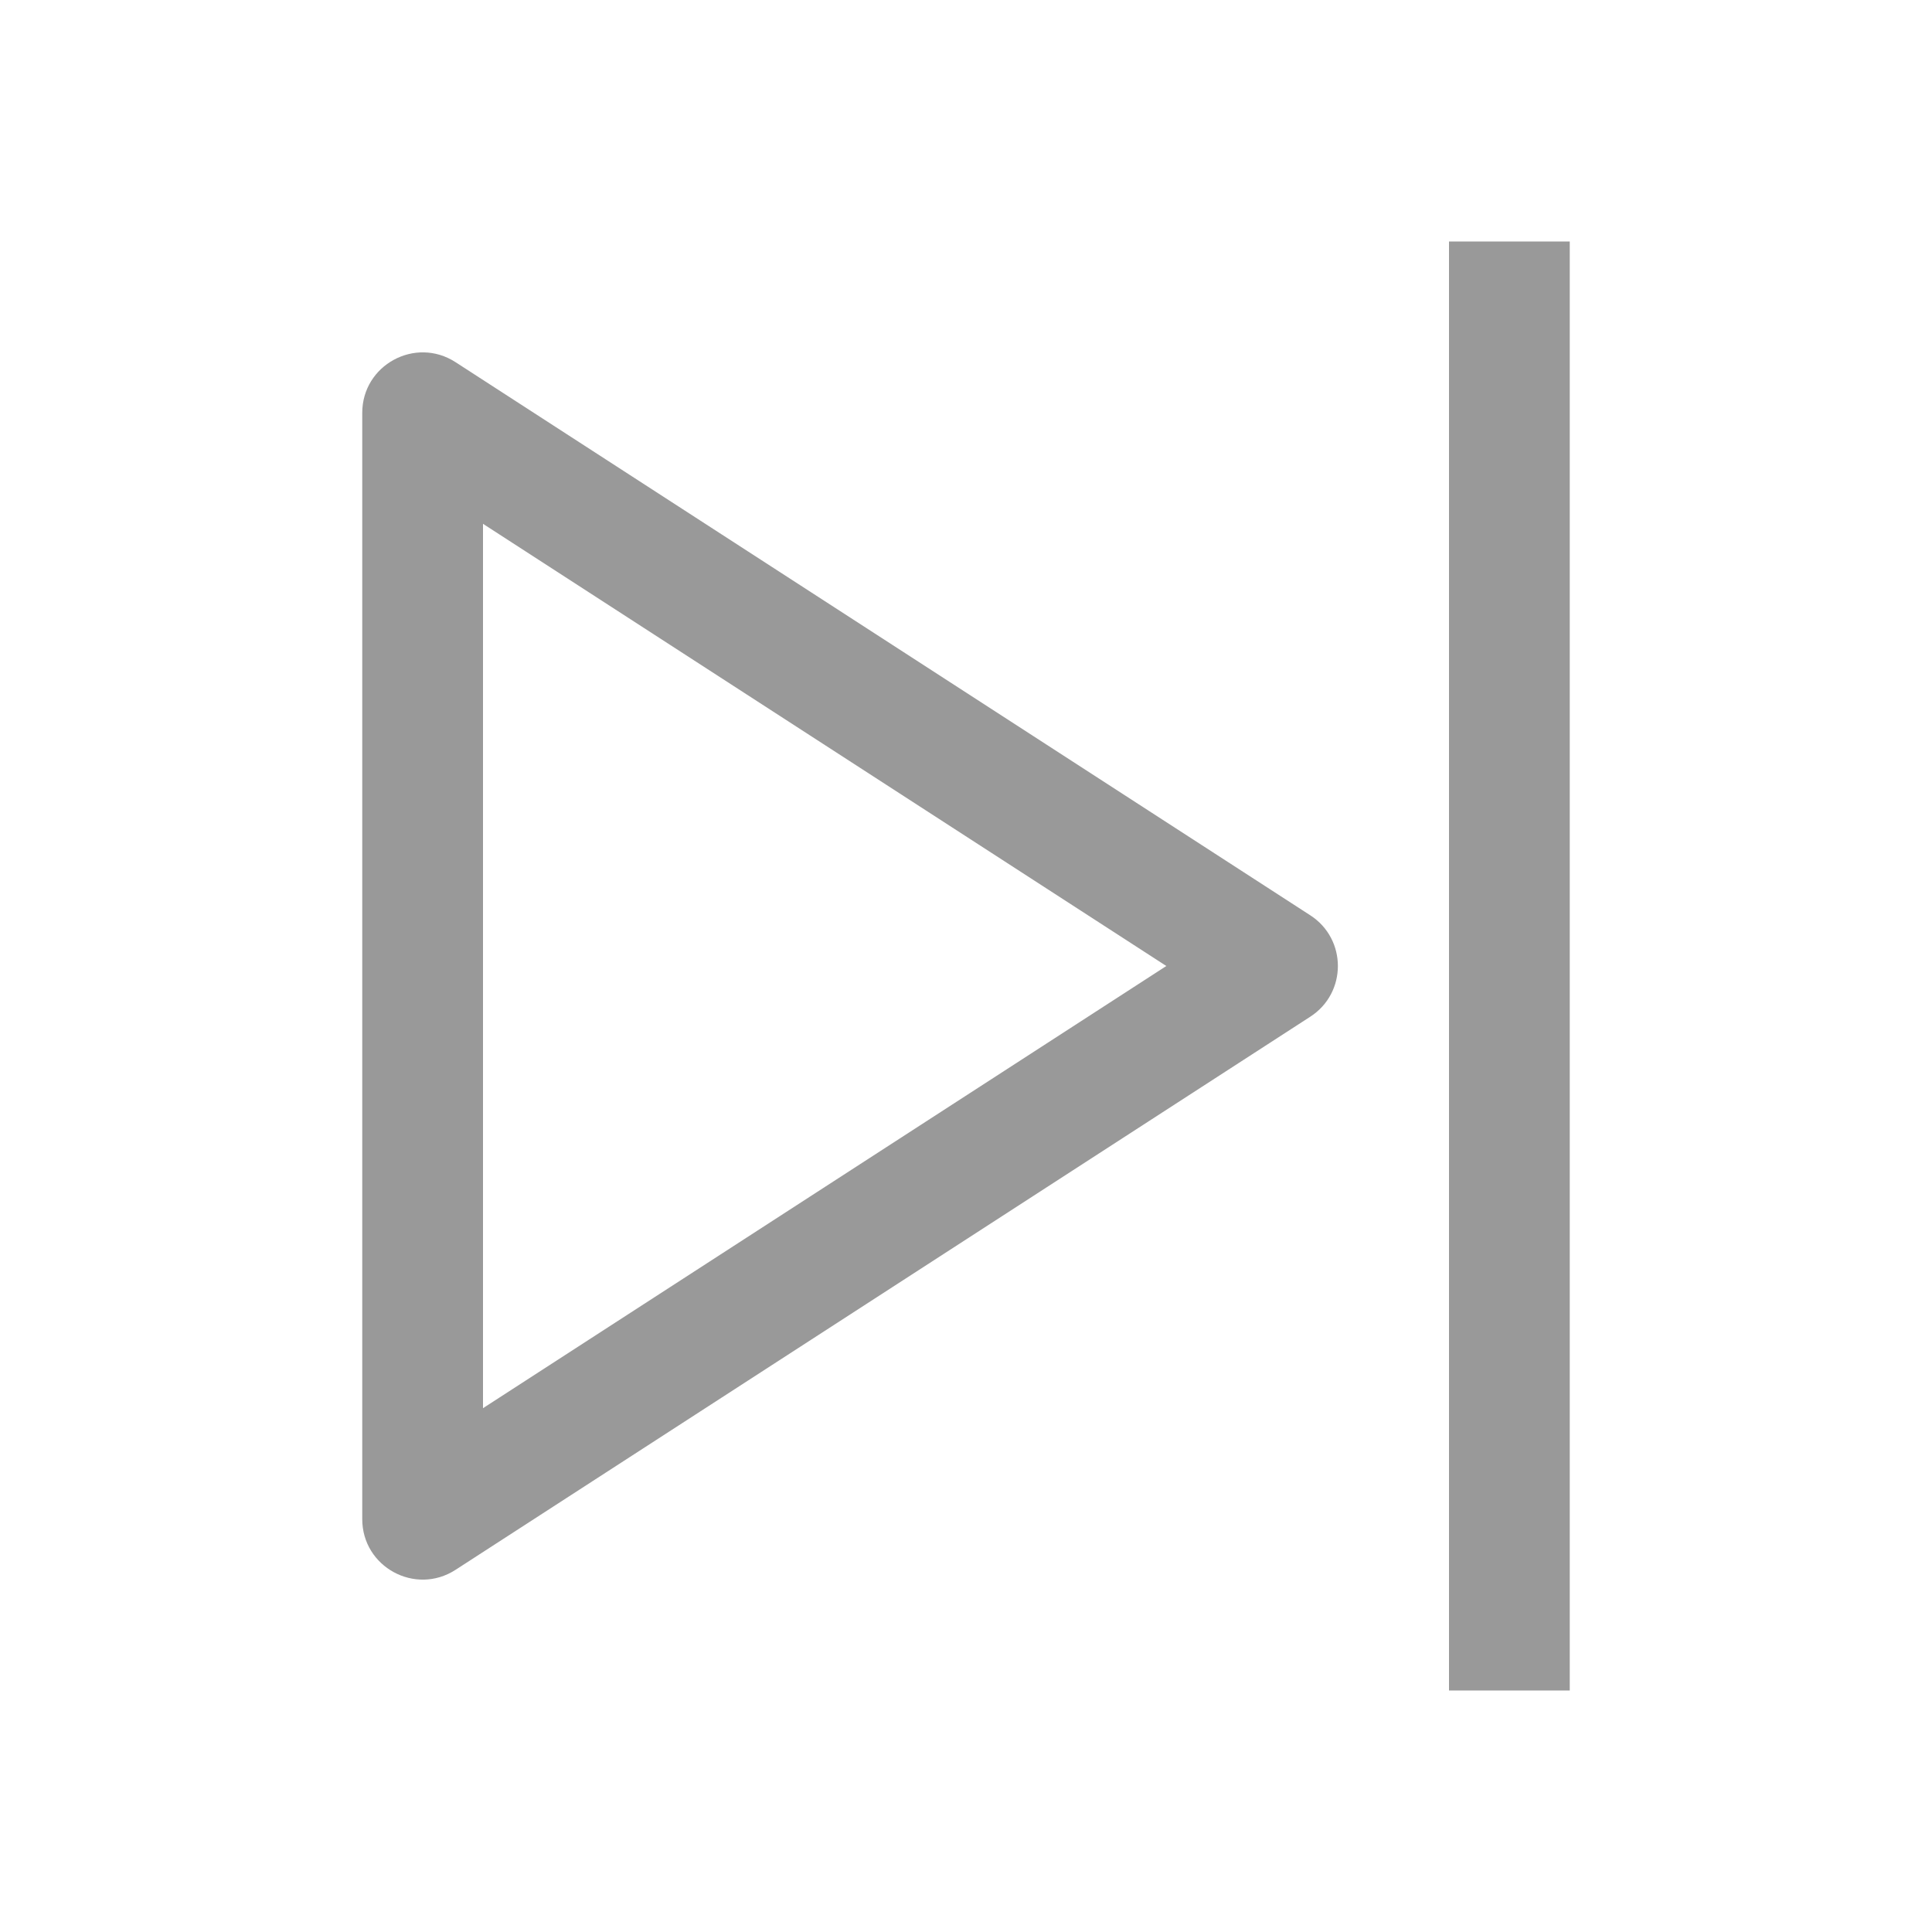 <svg width="16" height="16" viewBox="0 0 16 16" fill="none" xmlns="http://www.w3.org/2000/svg">
<path d="M12 2H13L13 14H12L12 2Z" fill="#999999"/>
<path d="M10.851 7.58C11.156 7.777 11.156 8.223 10.851 8.42L3.772 13.001C3.439 13.216 3 12.977 3 12.581V3.419C3 3.023 3.439 2.784 3.772 2.999L10.851 7.58ZM4 4.338L4 11.662L9.659 8L4 4.338Z" fill="#999999"/>
</svg>
